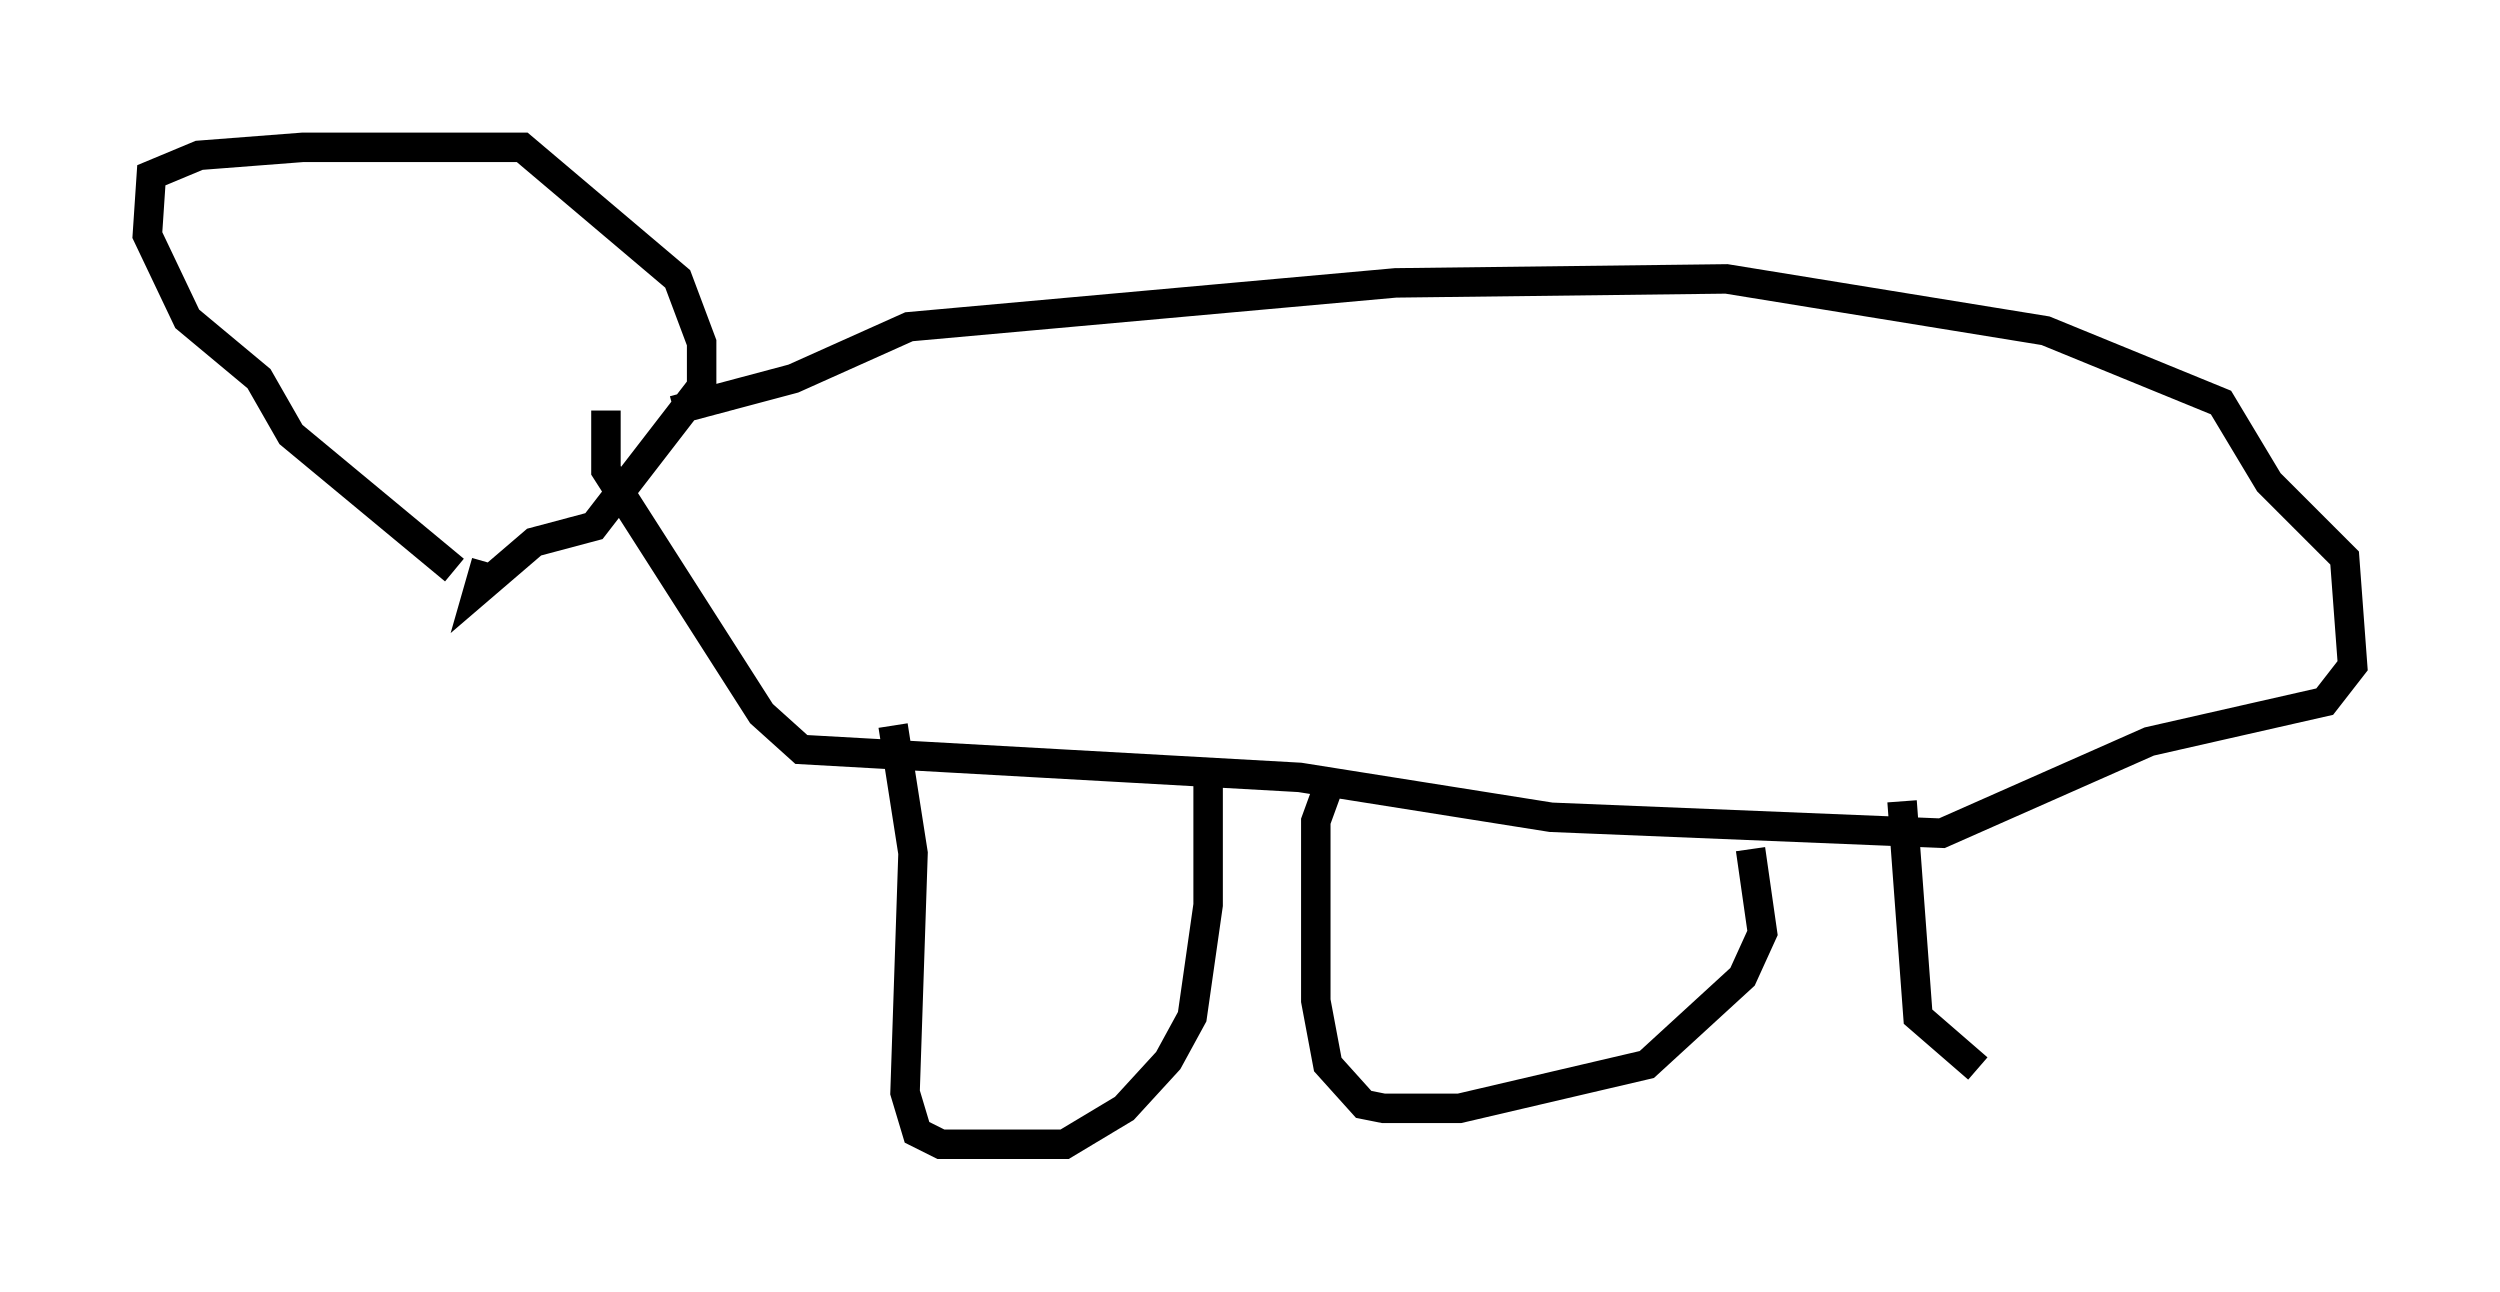 <?xml version="1.0" encoding="utf-8" ?>
<svg baseProfile="full" height="43.829" version="1.1" width="84.83" xmlns="http://www.w3.org/2000/svg" xmlns:ev="http://www.w3.org/2001/xml-events" xmlns:xlink="http://www.w3.org/1999/xlink"><defs /><rect fill="white" height="43.829" width="84.83" x="0" y="0" /><path d="M15.961, 20.291 m-0.541, -0.947 l-5.548, -4.601 -1.083, -1.894 l-2.436, -2.03 -1.353, -2.842 l0.135, -2.03 1.624, -0.677 l3.518, -0.271 7.442, 0.0 l5.277, 4.465 0.812, 2.165 l0.0, 1.488 -3.654, 4.736 l-2.03, 0.541 -1.894, 1.624 l0.271, -0.947 m6.36, -5.142 l4.059, -1.083 3.924, -1.759 l16.509, -1.488 11.231, -0.135 l10.825, 1.759 5.954, 2.436 l1.624, 2.706 2.571, 2.571 l0.271, 3.654 -0.947, 1.218 l-5.954, 1.353 -7.036, 3.112 l-13.261, -0.541 -8.525, -1.353 l-16.915, -0.947 -1.353, -1.218 l-5.277, -8.254 0.0, -2.03 m9.743, 10.69 l0.677, 4.33 -0.271, 8.119 l0.406, 1.353 0.812, 0.406 l4.195, 0.0 2.03, -1.218 l1.488, -1.624 0.812, -1.488 l0.541, -3.789 0.0, -4.195 m4.195, -0.135 l-0.541, 1.488 0.0, 6.089 l0.406, 2.165 1.218, 1.353 l0.677, 0.135 2.571, 0.0 l6.36, -1.488 3.248, -2.977 l0.677, -1.488 -0.406, -2.842 m5.142, -1.624 l0.541, 7.307 2.03, 1.759 " fill="none" stroke="black" stroke-width="1" /></svg>